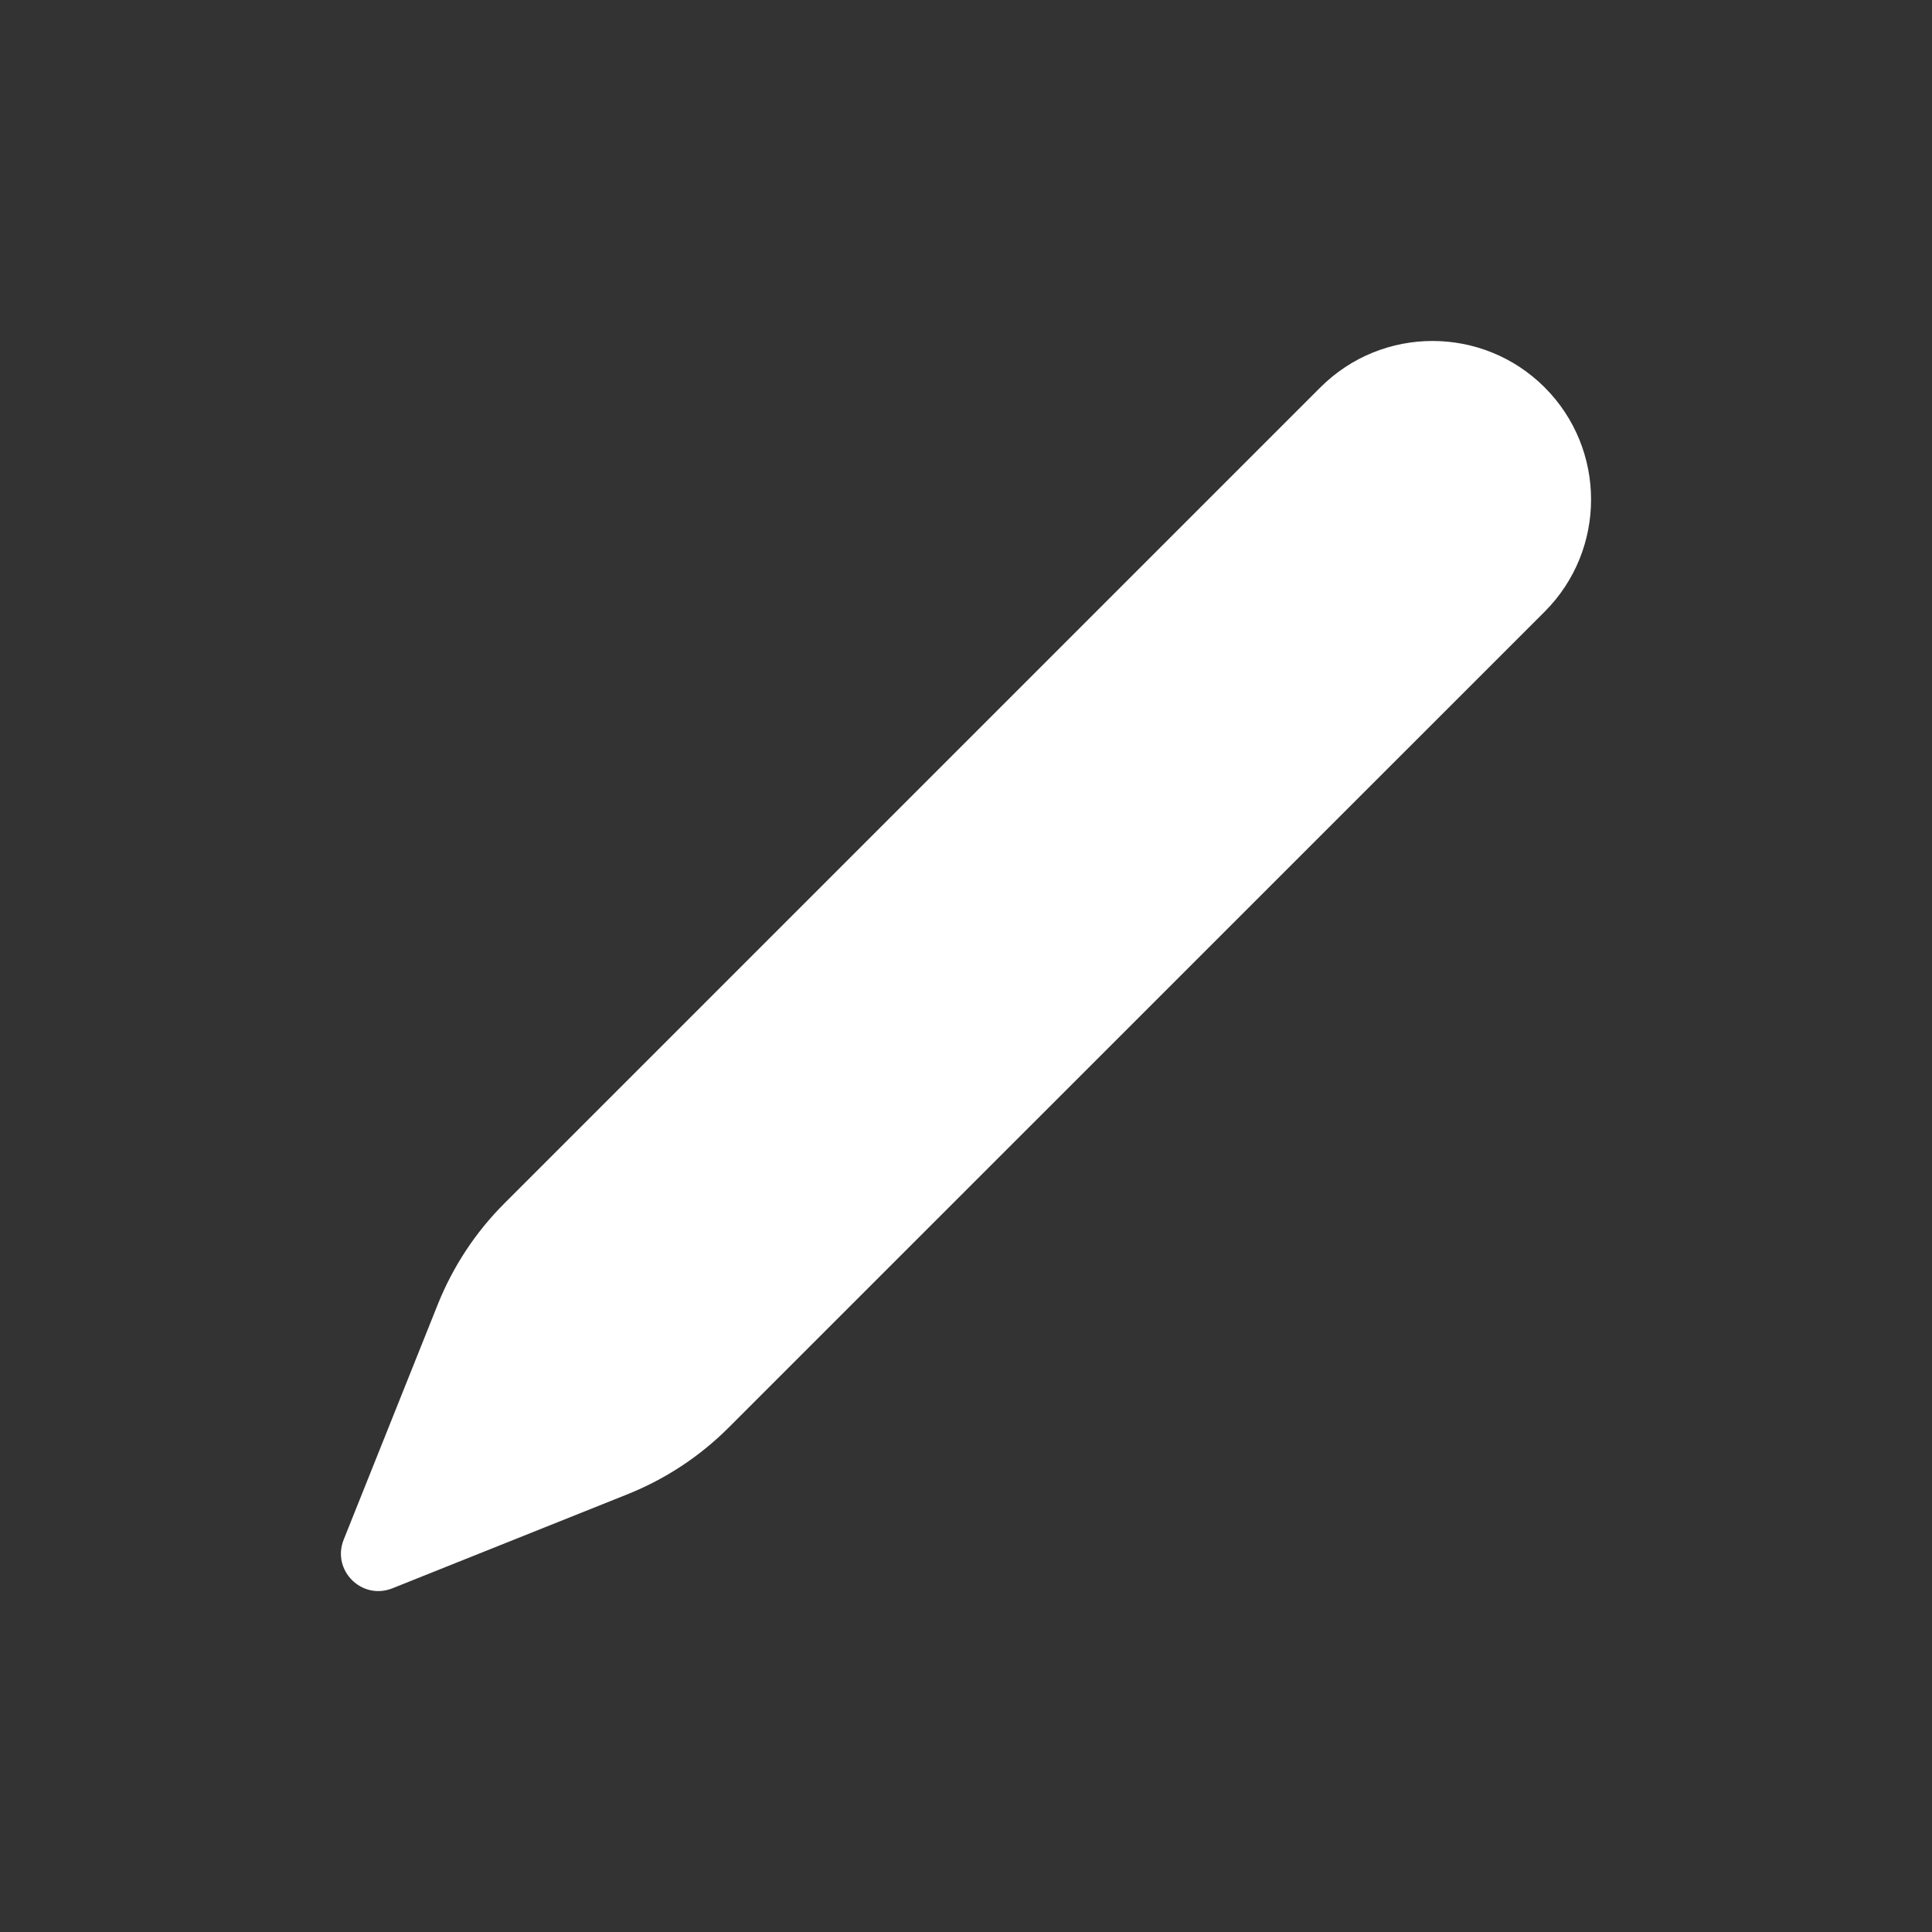 <svg width="17" height="17" viewBox="0 0 17 17" fill="none" xmlns="http://www.w3.org/2000/svg">
<rect x="0" y="0" width="17" height="17" fill="#333333" stroke="none"/>
<path d="M3.854 11.473L3.024 13.548C2.917 13.817 3.183 14.083 3.452 13.976L5.527 13.146C5.857 13.013 6.158 12.815 6.41 12.563L13.592 5.382C14.136 4.837 14.136 3.954 13.592 3.409C13.047 2.864 12.163 2.864 11.618 3.409L4.437 10.59C4.185 10.842 3.987 11.143 3.854 11.473Z" fill="white"/>
</svg>
